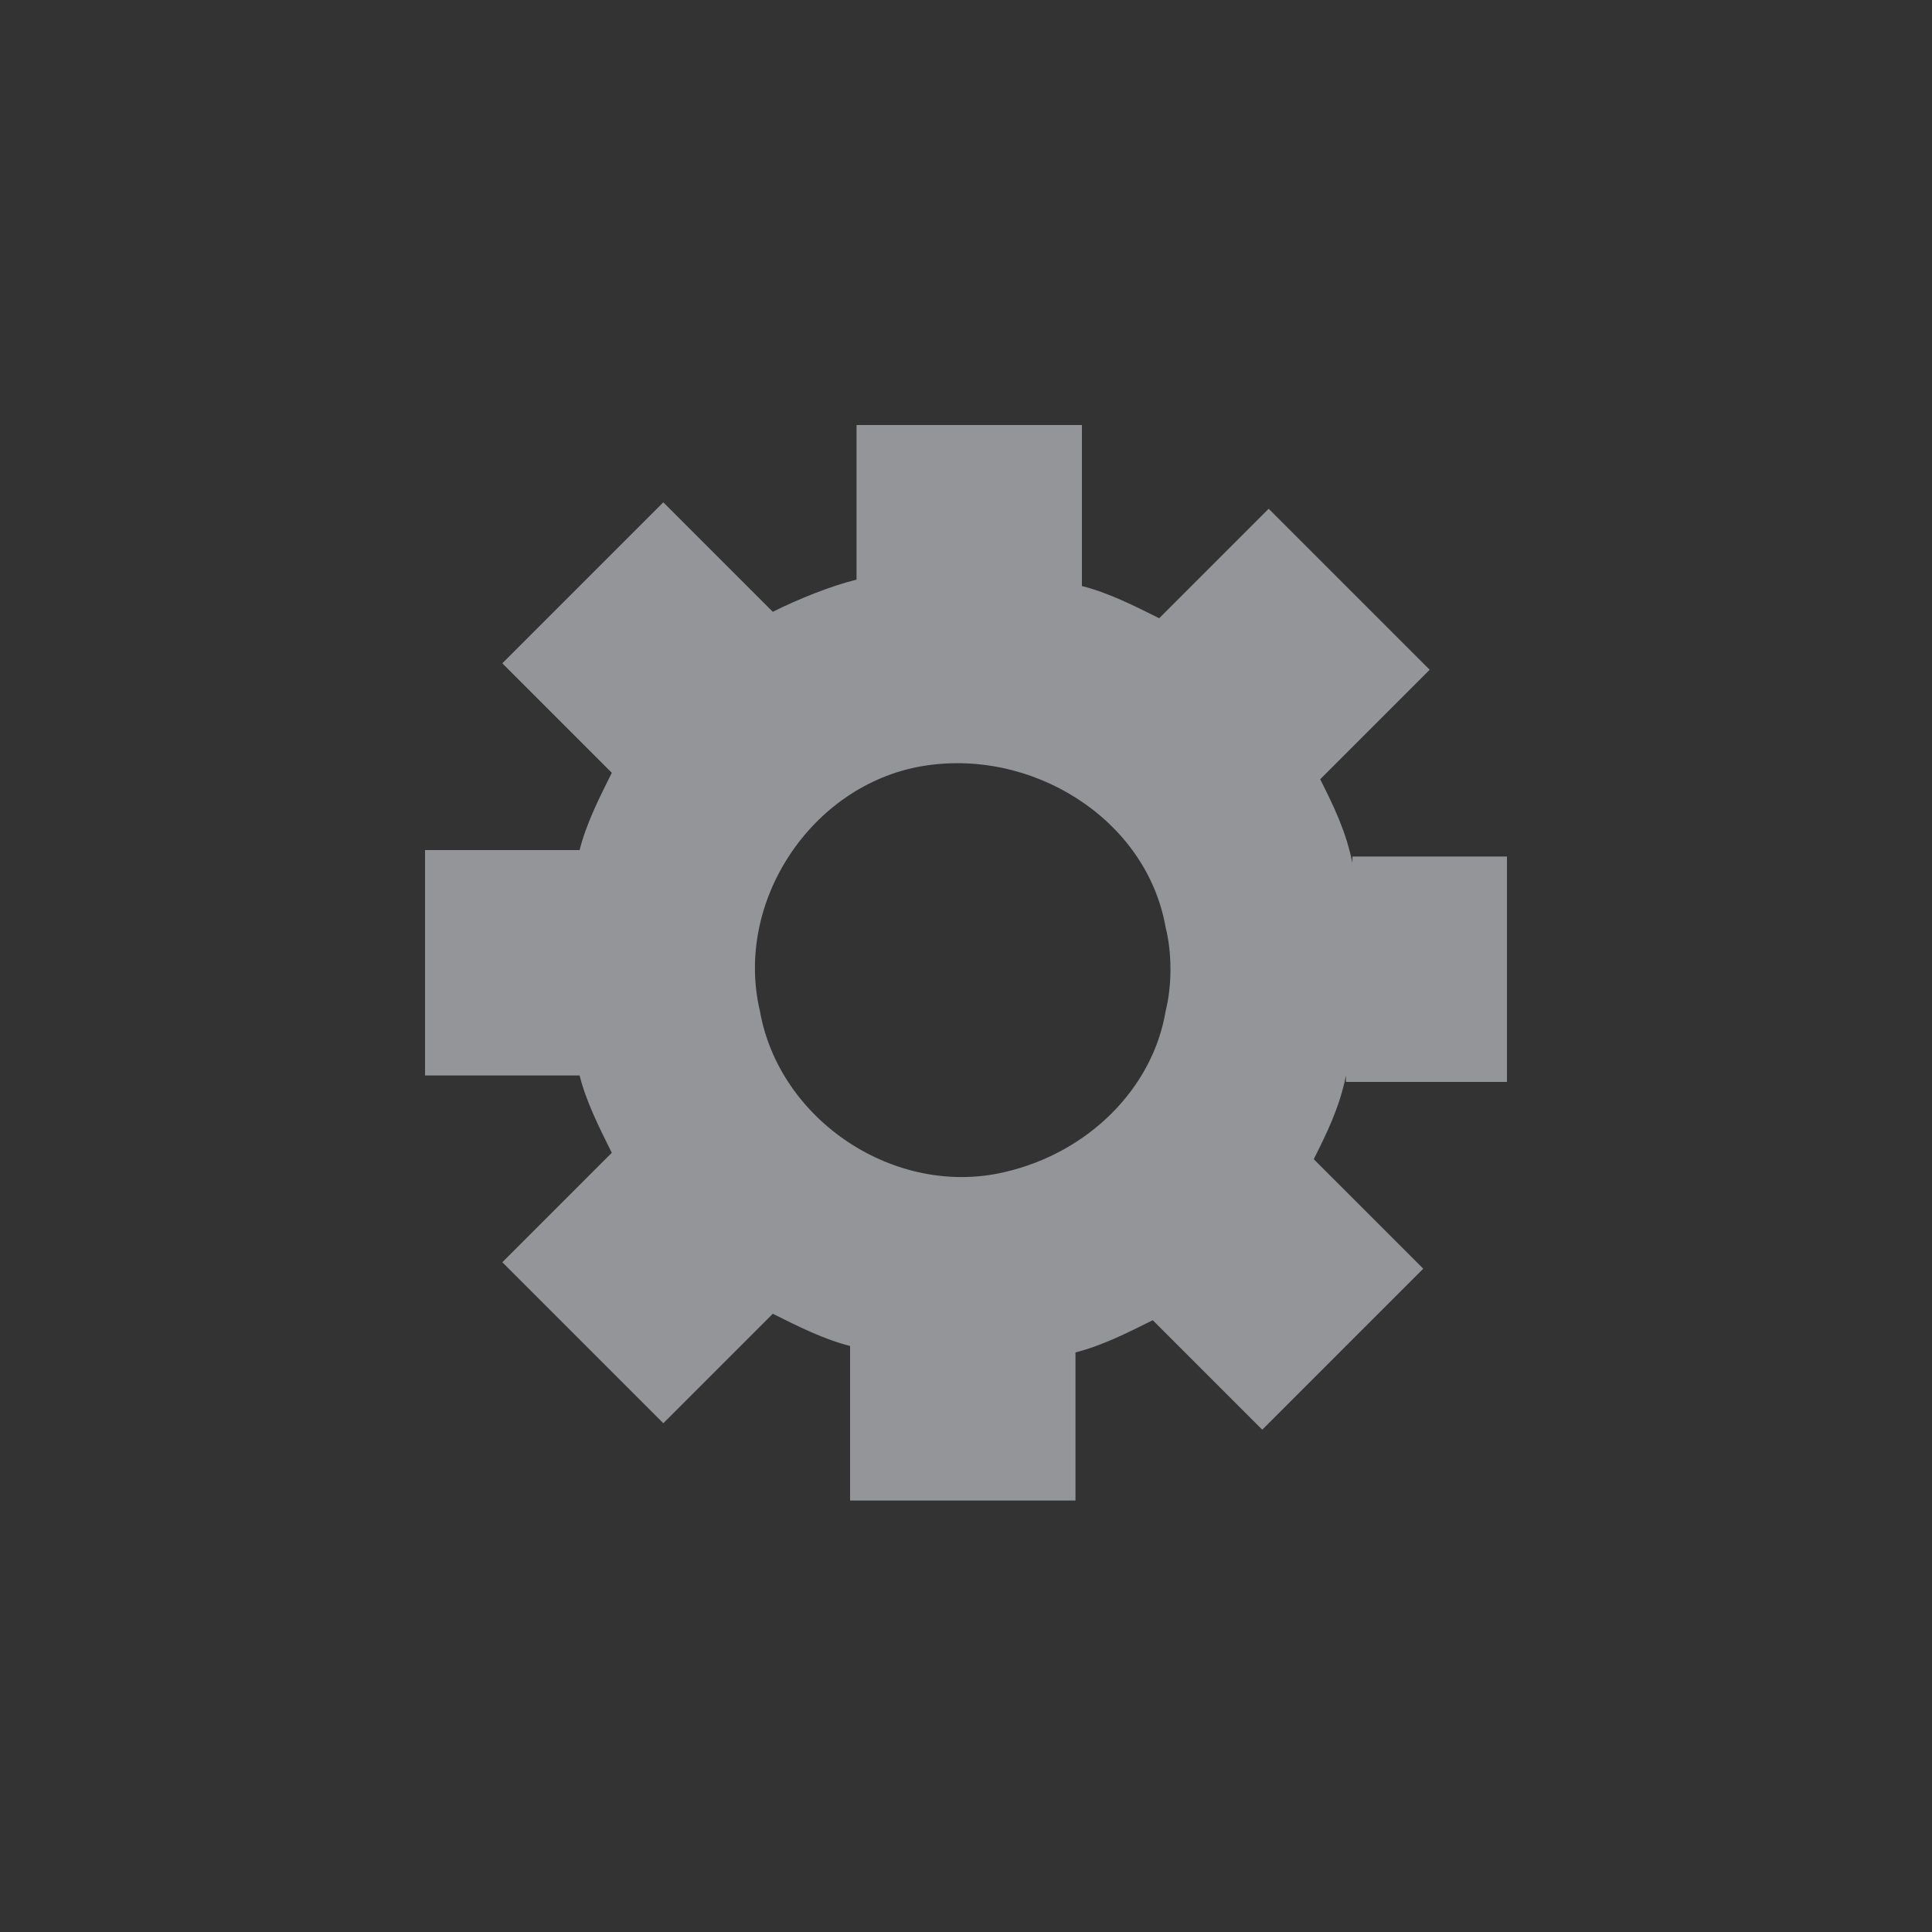 <?xml version="1.0" encoding="utf-8"?>
<!-- Generator: Adobe Illustrator 18.0.0, SVG Export Plug-In . SVG Version: 6.00 Build 0)  -->
<!DOCTYPE svg PUBLIC "-//W3C//DTD SVG 1.1//EN" "http://www.w3.org/Graphics/SVG/1.1/DTD/svg11.dtd">
<svg version="1.1" id="Layer_1" xmlns="http://www.w3.org/2000/svg" xmlns:xlink="http://www.w3.org/1999/xlink" x="0px" y="0px"
	 viewBox="0 0 30 30" enable-background="new 0 0 30 30" xml:space="preserve">
<rect x="0" y="0" width="30" height="30" fill="#333333" stroke="none"/>
<g>
	<rect y="293" fill="#F2F2F2" width="91" height="91"/>
	<path fill="#939598" d="M52.5,340.3v-3.5H50v0.1c-0.1-0.5-0.3-0.9-0.5-1.3l0,0l1.7-1.7l-2.5-2.5l-1.7,1.7c-0.4-0.2-0.8-0.4-1.2-0.5
		v-2.5h-3.5v2.4c-0.4,0.1-0.9,0.3-1.3,0.5l-1.7-1.7l-2.5,2.5l1.7,1.7c-0.2,0.4-0.4,0.8-0.5,1.2h-2.5v3.5h2.4
		c0.1,0.4,0.3,0.8,0.5,1.2l-1.7,1.7l2.5,2.5l1.7-1.7c0.4,0.2,0.8,0.4,1.2,0.5v2.4h3.5v-2.4c0.4-0.1,0.8-0.3,1.2-0.5l1.7,1.7l2.5-2.5
		l-1.7-1.7c0.2-0.4,0.4-0.8,0.5-1.3v0.1H52.5z M44.7,341.7c-1.7,0.4-3.5-0.8-3.8-2.5c-0.4-1.7,0.8-3.5,2.5-3.8
		c1.7-0.4,3.5,0.8,3.8,2.5c0.1,0.4,0.1,0.9,0,1.3C46.9,340.4,45.9,341.4,44.7,341.7z"/>
</g>
<path fill="#939598" d="M23.4,16.8v-3.5H21v0.1c-0.1-0.5-0.3-0.9-0.5-1.3l0,0l1.7-1.7l-2.5-2.5L18,9.6c-0.4-0.2-0.8-0.4-1.2-0.5V6.6
	h-3.5V9c-0.4,0.1-0.9,0.3-1.3,0.5l-1.7-1.7l-2.5,2.5L9.5,12c-0.2,0.4-0.4,0.8-0.5,1.2H6.6v3.5H9c0.1,0.4,0.3,0.8,0.5,1.2l-1.7,1.7
	l2.5,2.5l1.7-1.7c0.4,0.2,0.8,0.4,1.2,0.5v2.4h3.5V21c0.4-0.1,0.8-0.3,1.2-0.5l1.7,1.7l2.5-2.5L20.4,18c0.2-0.4,0.4-0.8,0.5-1.3v0.1
	H23.4z M15.6,18.2c-1.7,0.4-3.5-0.8-3.8-2.5c-0.4-1.7,0.8-3.5,2.5-3.8s3.5,0.8,3.8,2.5c0.1,0.4,0.1,0.9,0,1.3
	C17.9,16.9,16.9,17.9,15.6,18.2z"/>
</svg>
